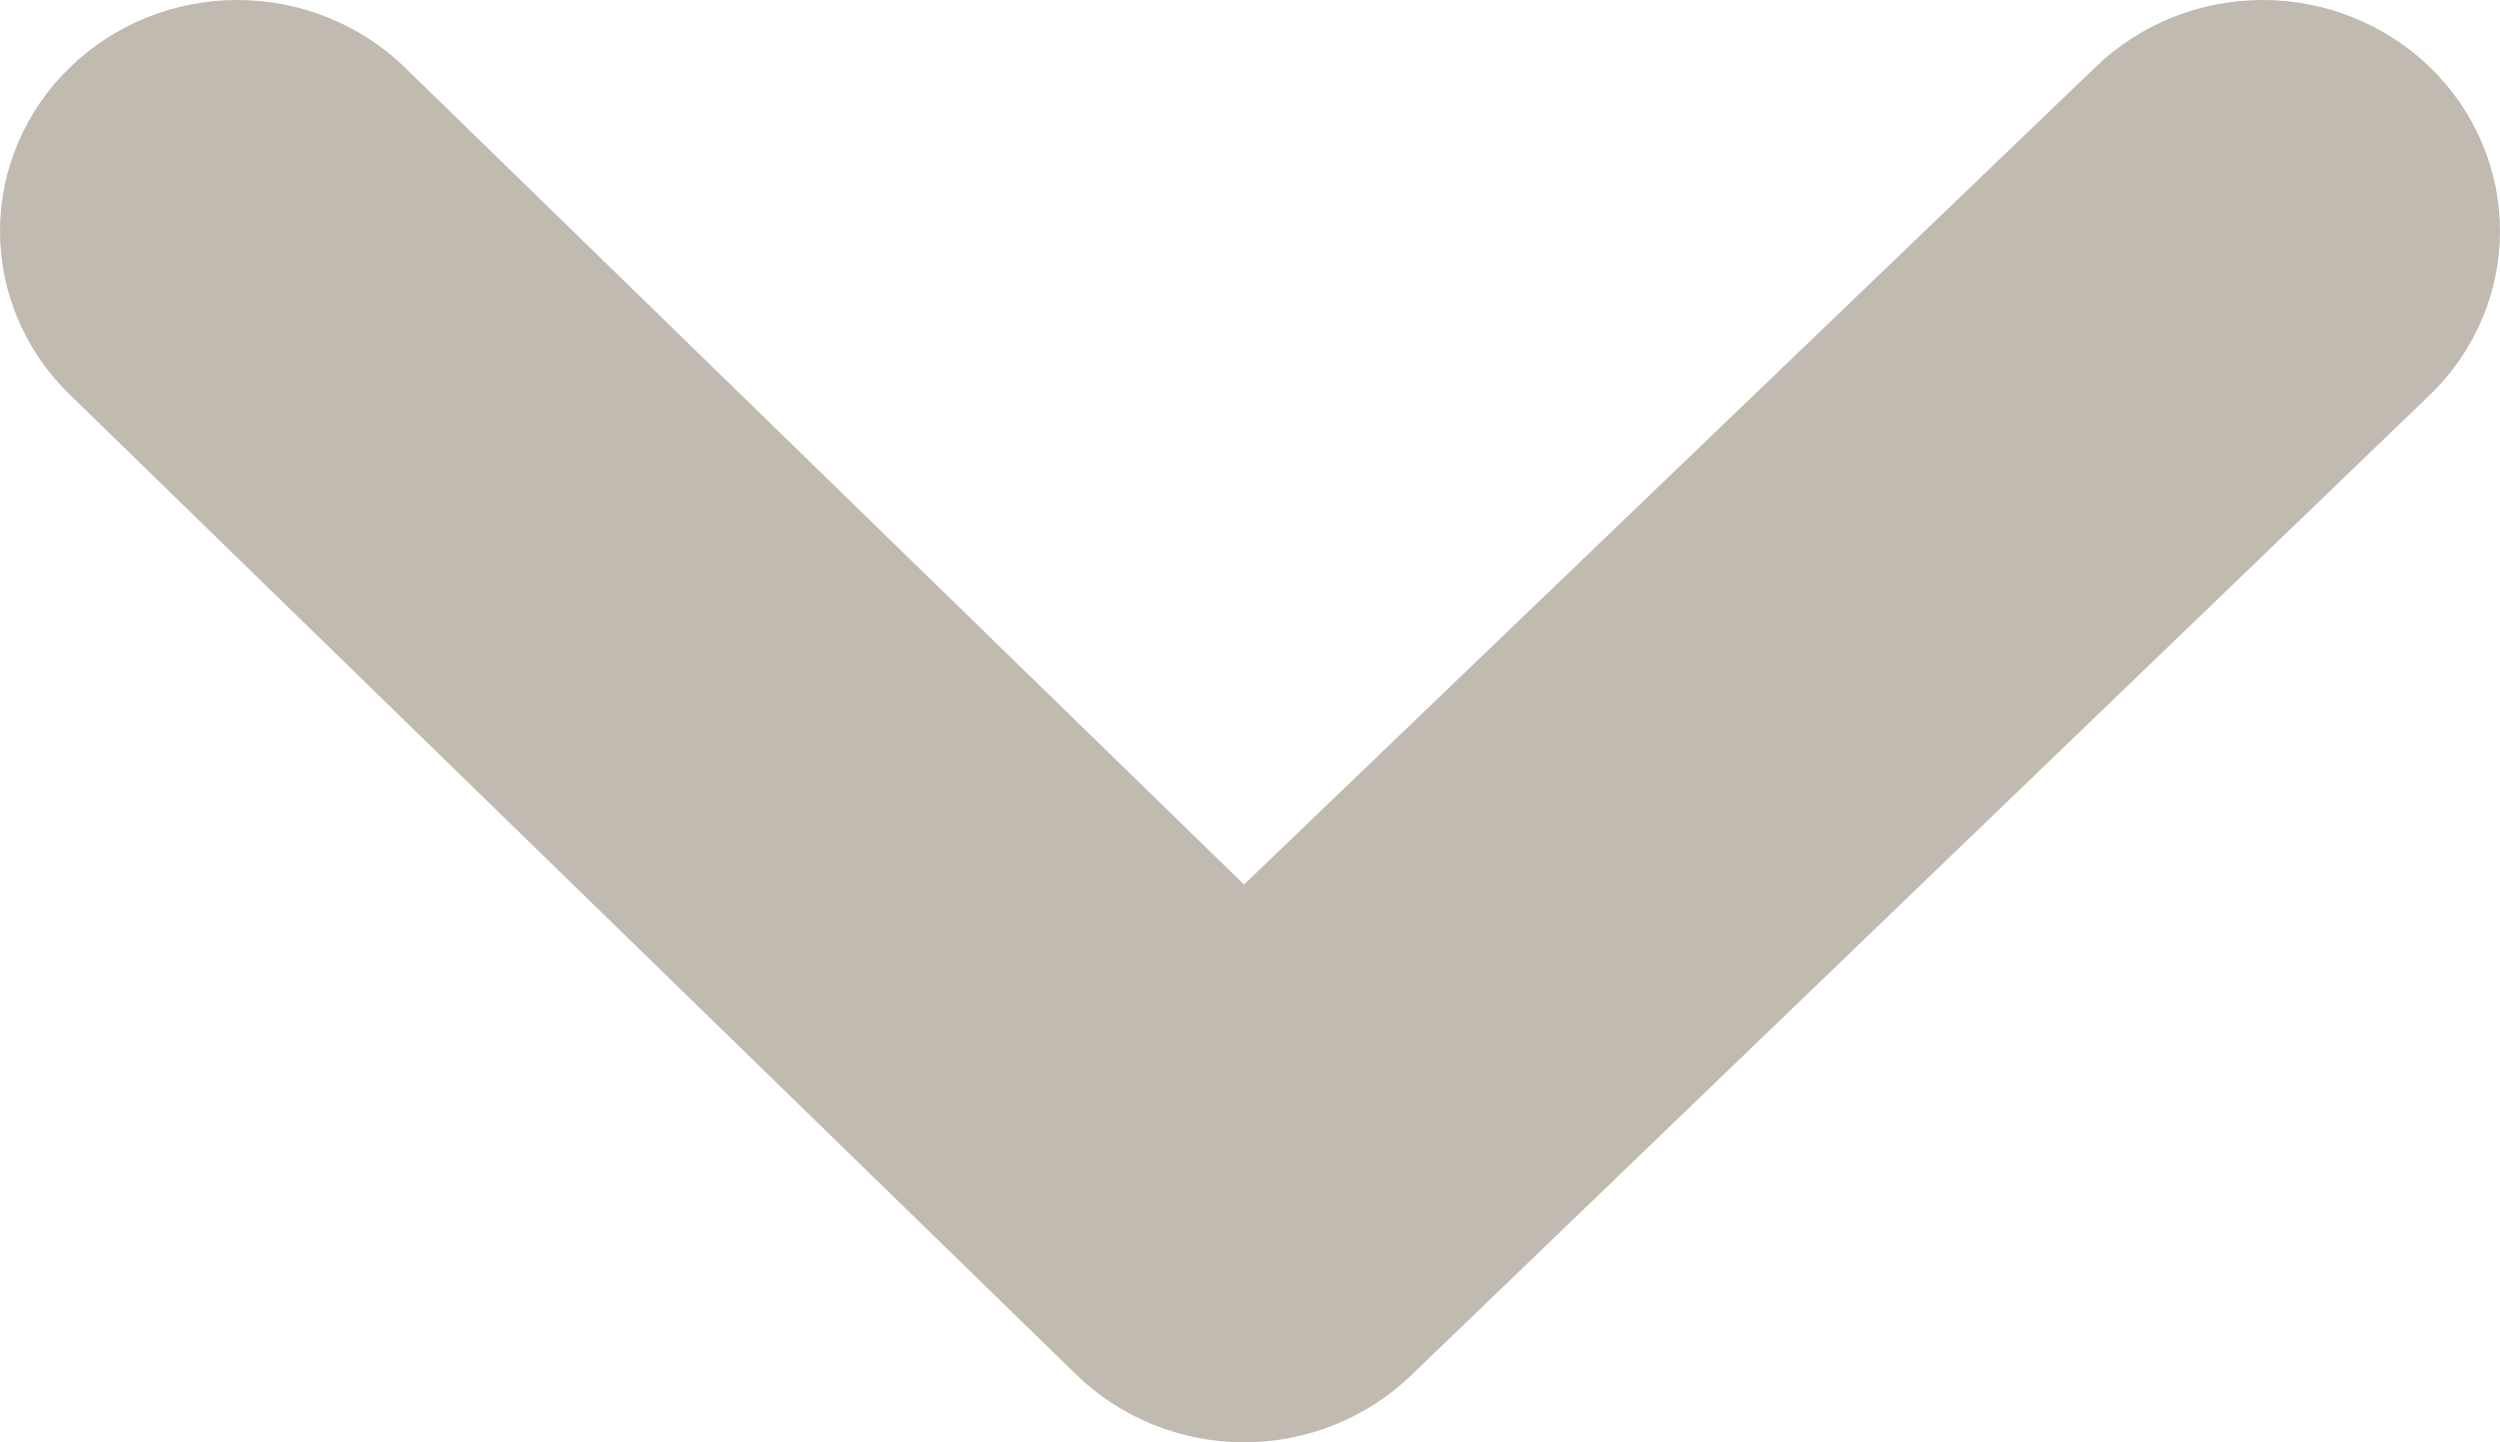<svg width="26" height="15" viewBox="0 0 26 15" fill="none" xmlns="http://www.w3.org/2000/svg">
<path d="M25.27 0.698C24.808 0.251 24.183 0 23.532 0C22.88 0 22.255 0.251 21.793 0.698L12.938 9.199L4.207 0.698C3.745 0.251 3.12 0 2.468 0C1.817 0 1.192 0.251 0.73 0.698C0.498 0.922 0.315 1.187 0.19 1.48C0.064 1.772 0 2.086 0 2.403C0 2.72 0.064 3.034 0.19 3.327C0.315 3.619 0.498 3.885 0.73 4.108L11.187 14.29C11.416 14.515 11.689 14.693 11.99 14.815C12.29 14.937 12.613 15 12.938 15C13.264 15 13.586 14.937 13.887 14.815C14.187 14.693 14.46 14.515 14.69 14.29L25.27 4.108C25.502 3.885 25.685 3.619 25.81 3.327C25.936 3.034 26 2.72 26 2.403C26 2.086 25.936 1.772 25.81 1.48C25.685 1.187 25.502 0.922 25.27 0.698Z" fill="#C0BAB1"/>
</svg>
